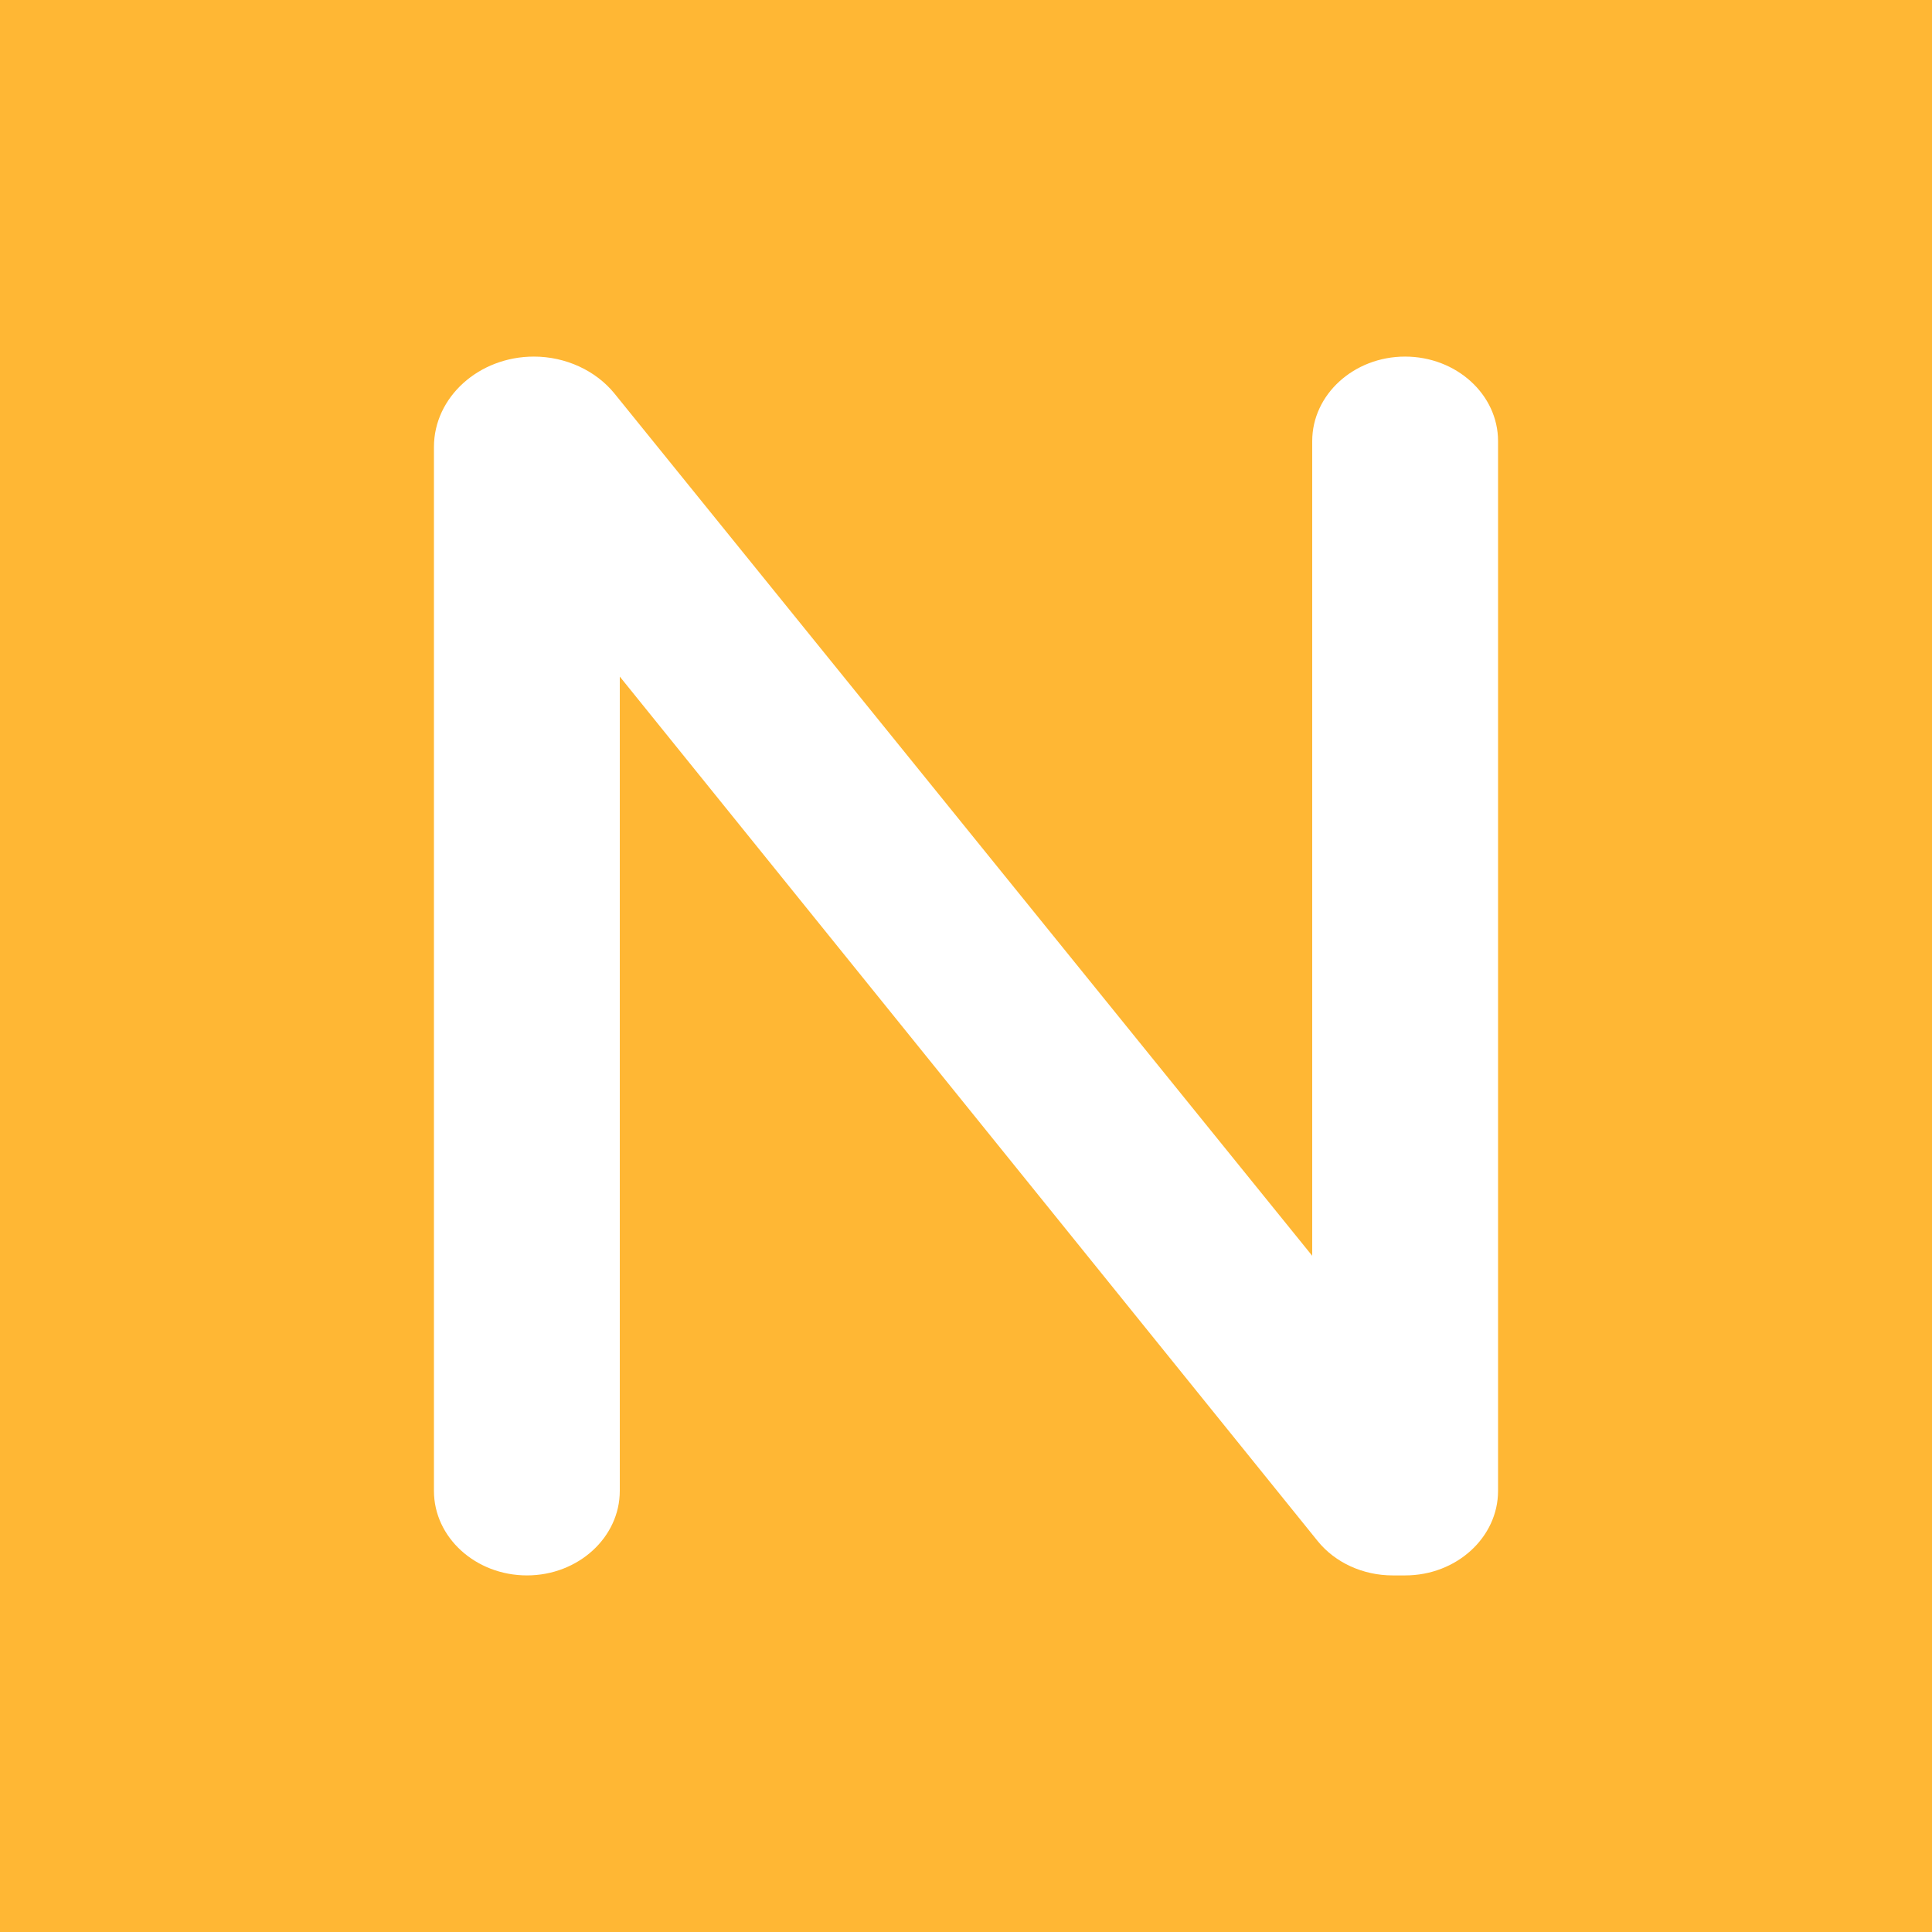<svg xmlns="http://www.w3.org/2000/svg" viewBox="0 0 1024 1024">
  <path d="M0 0 L 1024 0 L 1024 1024 L 0 1024" fill="#ffb734" stroke="none" />
  <path d="M744.7 189c-27.1 0-49.2 20.1-49.2 44.8v431.8l-369.8-457c-9.9-12.2-25.9-19.6-42.7-19.6-29.2 0-53 21.5-53 47.9v553.3c0 24.7 22.1 44.8 49.3 44.8 27.1 0 49.2-20.1 49.2-44.8V358.6l369.9 458.2c9.2 11.4 24 18.2 39.7 18.2h6.7c27.1 0 49.2-20.1 49.2-44.8V233.8c0-24.7-22.1-44.8-49.3-44.8z" fill="#fff" stroke="none" />
</svg>
